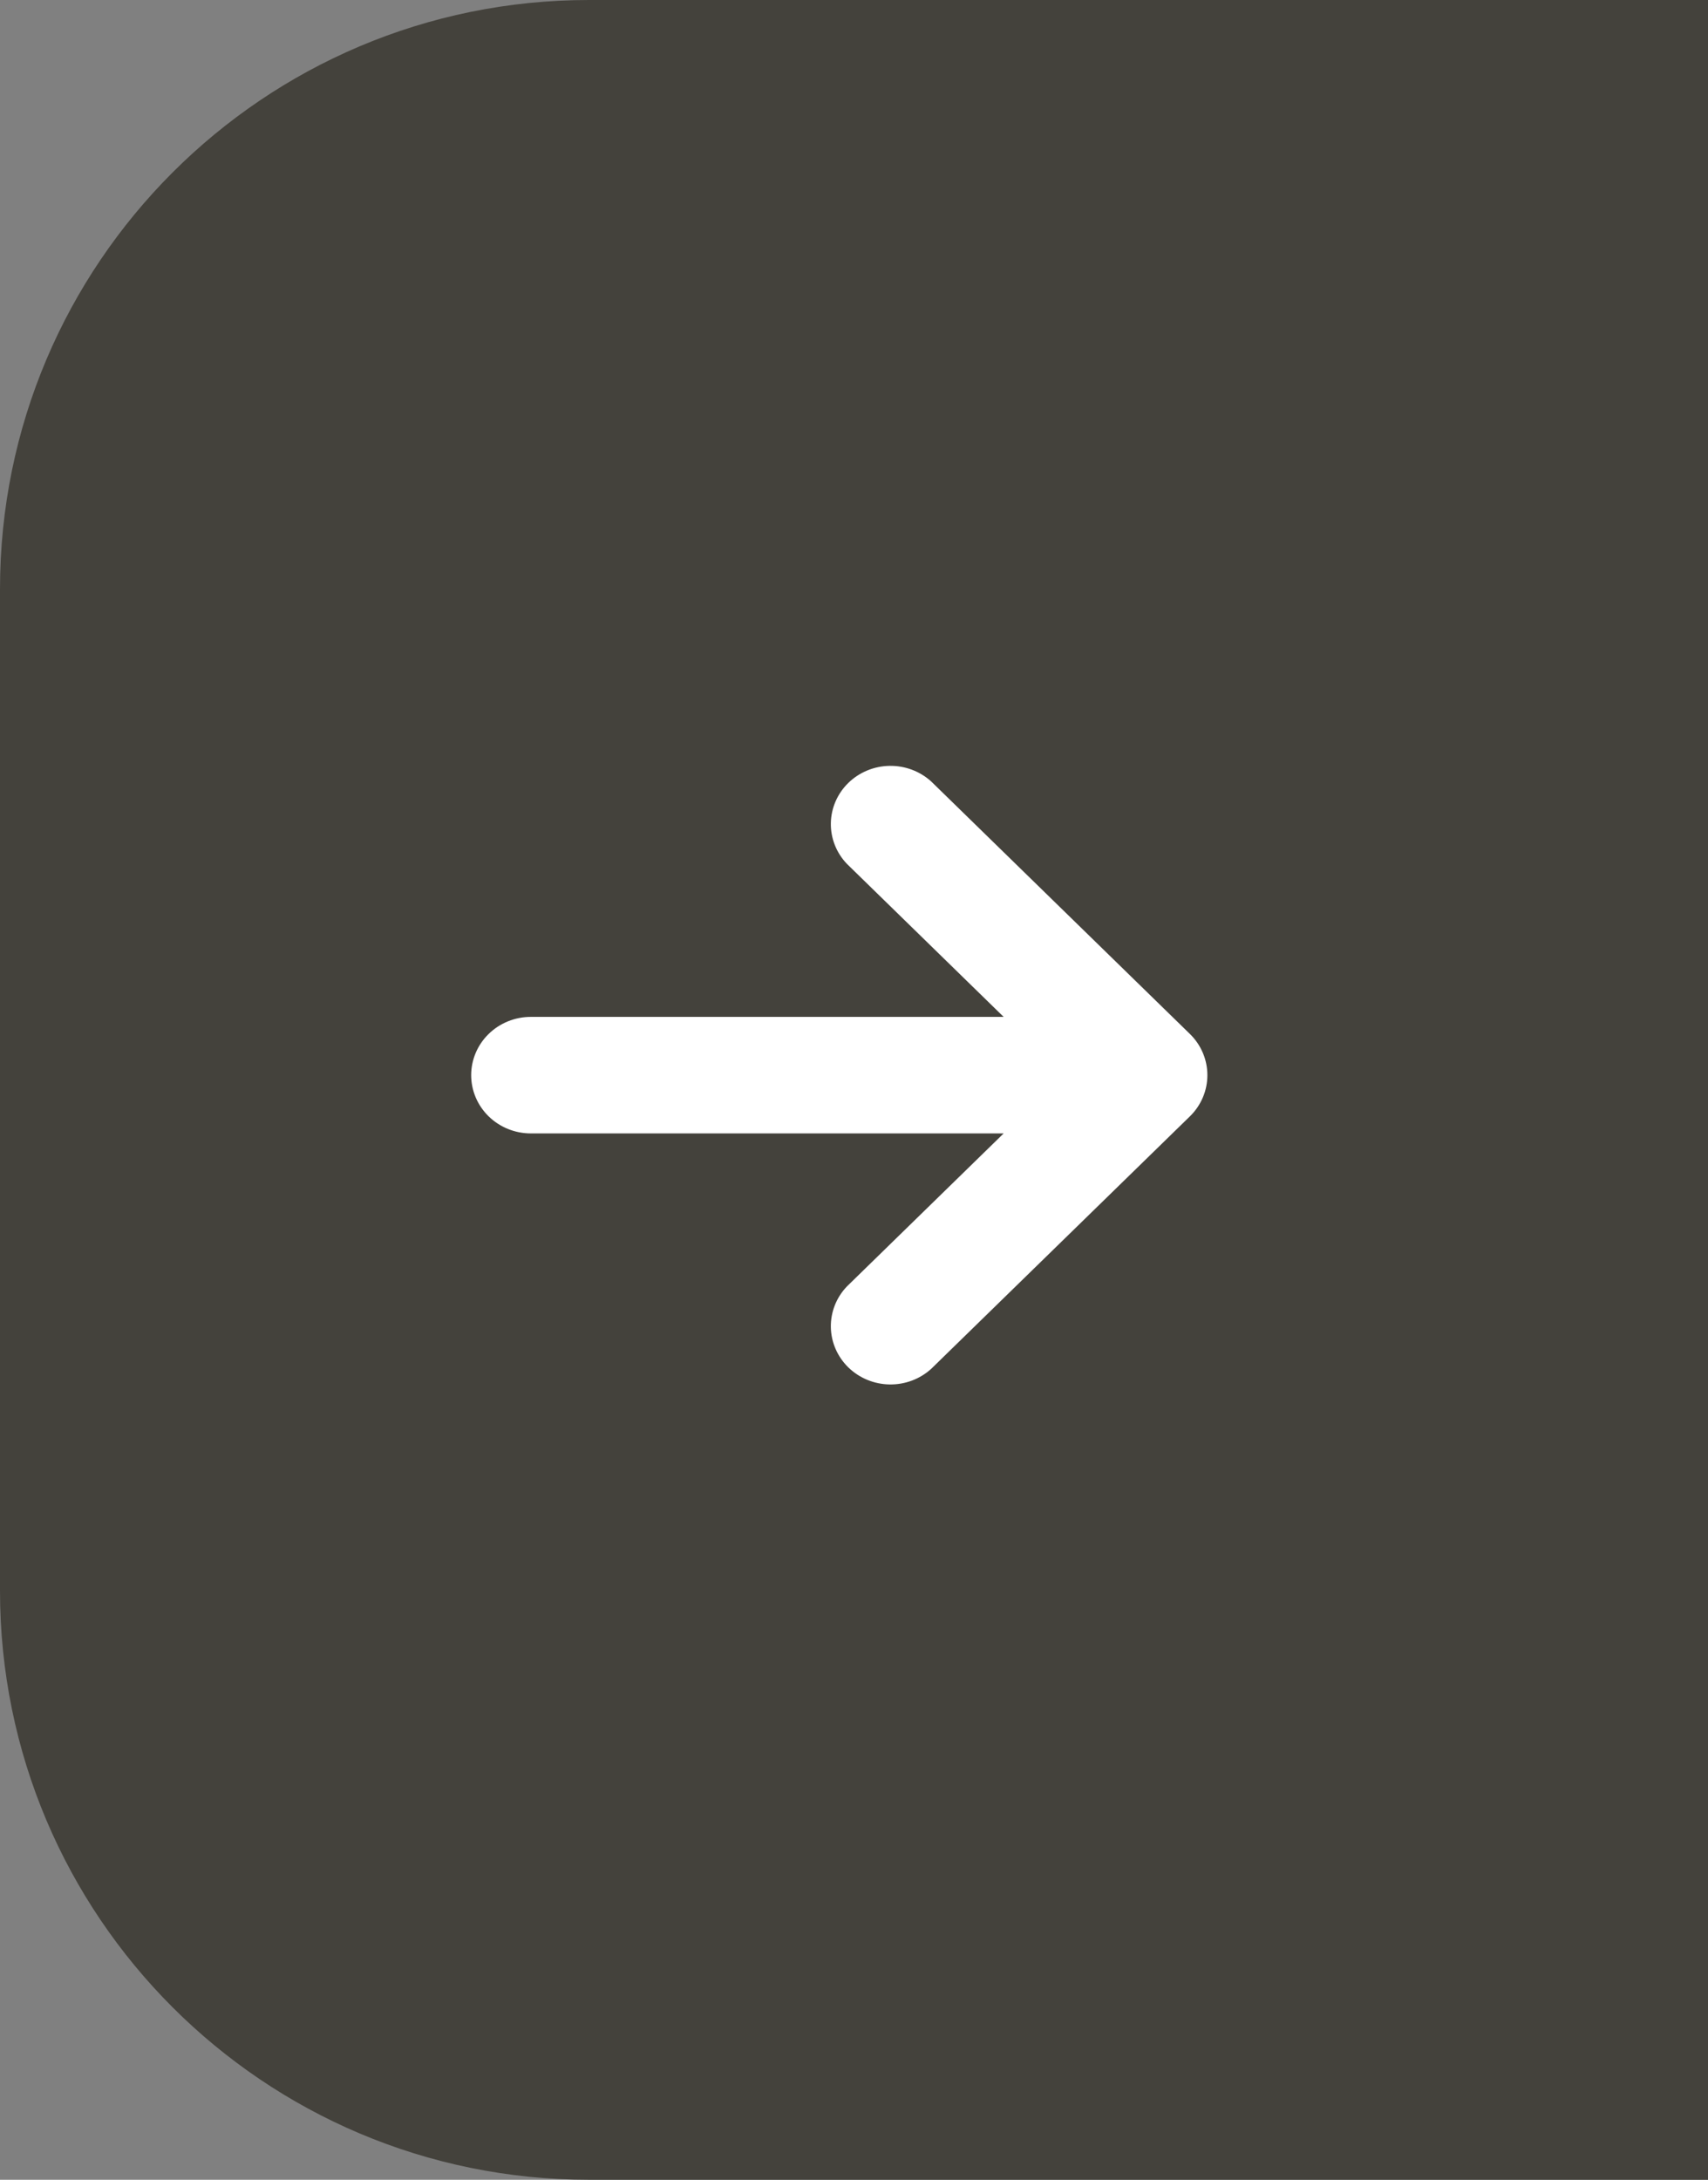 <svg width="58" height="74" viewBox="0 0 58 74" fill="none" xmlns="http://www.w3.org/2000/svg">
<rect x="0" y="0" width="58" height="74" fill="#808080" stroke="none"/>
<g id="Group 16244">
<path id="Rectangle 2436" d="M0 20C0 8.954 8.954 0 20 0H58V74H20C8.954 74 0 65.046 0 54V20Z" fill="#44423C"/>
<path id="Vector" d="M16 36.5C16 35.975 16.214 35.472 16.594 35.101C16.974 34.73 17.489 34.522 18.027 34.522L34.082 34.522L28.758 29.326C28.4 28.951 28.205 28.456 28.214 27.943C28.223 27.431 28.436 26.942 28.807 26.579C29.179 26.217 29.68 26.009 30.205 26C30.73 25.991 31.238 26.181 31.623 26.531L40.407 35.102C40.787 35.473 41 35.976 41 36.5C41 37.024 40.787 37.527 40.407 37.898L31.623 46.469C31.238 46.819 30.73 47.009 30.205 47C29.68 46.991 29.179 46.783 28.807 46.421C28.436 46.058 28.223 45.569 28.214 45.057C28.205 44.544 28.4 44.048 28.758 43.674L34.082 38.478L18.027 38.478C17.489 38.478 16.974 38.27 16.594 37.899C16.214 37.528 16 37.025 16 36.5Z" fill="white"/>
</g>
</svg>
